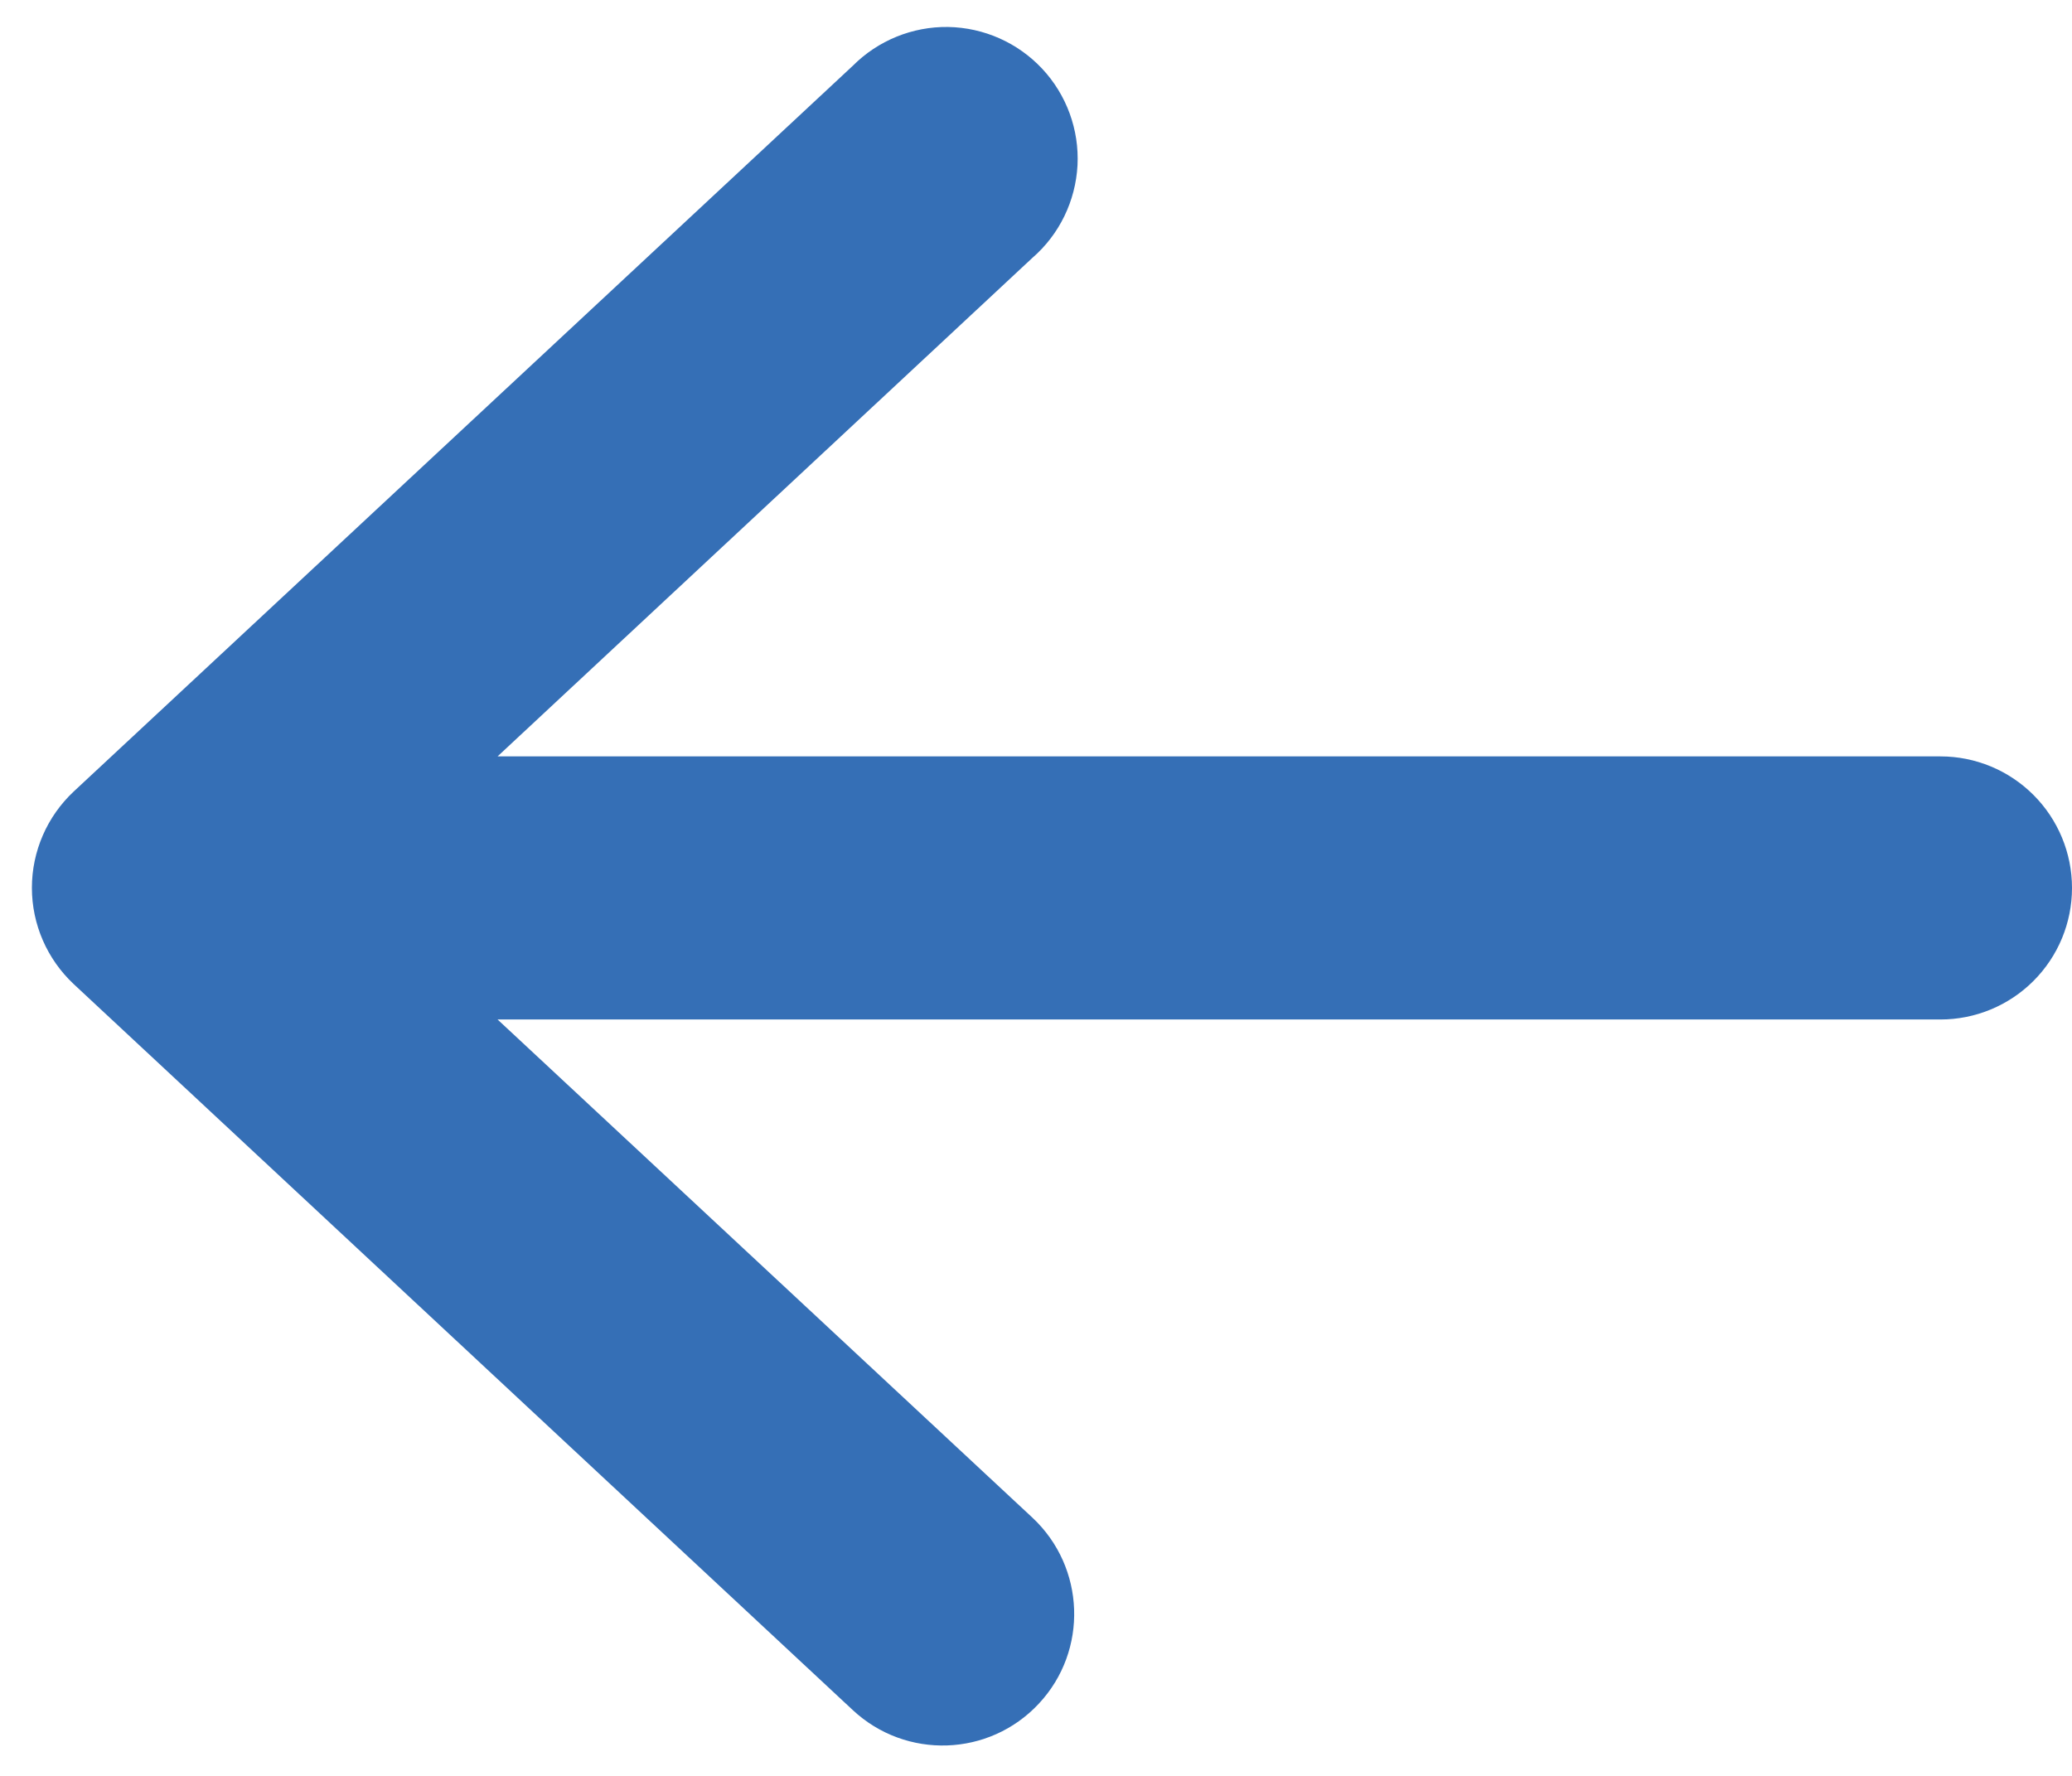 <?xml version="1.0" encoding="UTF-8"?>
<svg width="63px" height="54px" viewBox="0 0 63 54" version="1.1" xmlns="http://www.w3.org/2000/svg" xmlns:xlink="http://www.w3.org/1999/xlink">
    <title>np_arrow_1256499_356FB6</title>
    <g id="Phase-1-design" stroke="none" stroke-width="1" fill="none" fill-rule="evenodd">
        <g id="np_arrow_1256499_356FB6" fill="#356FB6" fill-rule="nonzero">
            <path d="M63,27 C63,25.938 62.578,24.922 61.828,24.172 C61.078,23.422 60.062,23 59,23 L15.129,23 L31.391,7.84 C32.211,7.129 32.703,6.113 32.762,5.027 C32.817,3.946 32.43,2.883 31.688,2.09 C30.946,1.297 29.915,0.84 28.828,0.82 C27.743,0.805 26.696,1.231 25.93,2 L2.239,24.07 C1.431,24.828 0.97,25.887 0.97,26.996 C0.97,28.105 1.431,29.164 2.239,29.922 L25.93,52 C27.547,53.508 30.078,53.422 31.586,51.804 C33.094,50.191 33.004,47.656 31.391,46.148 L15.129,31 L59,31 C60.062,31 61.078,30.578 61.828,29.828 C62.578,29.078 63,28.063 63,27 L63,27 Z" id="Path"></path>
        </g>
    </g>
</svg>
